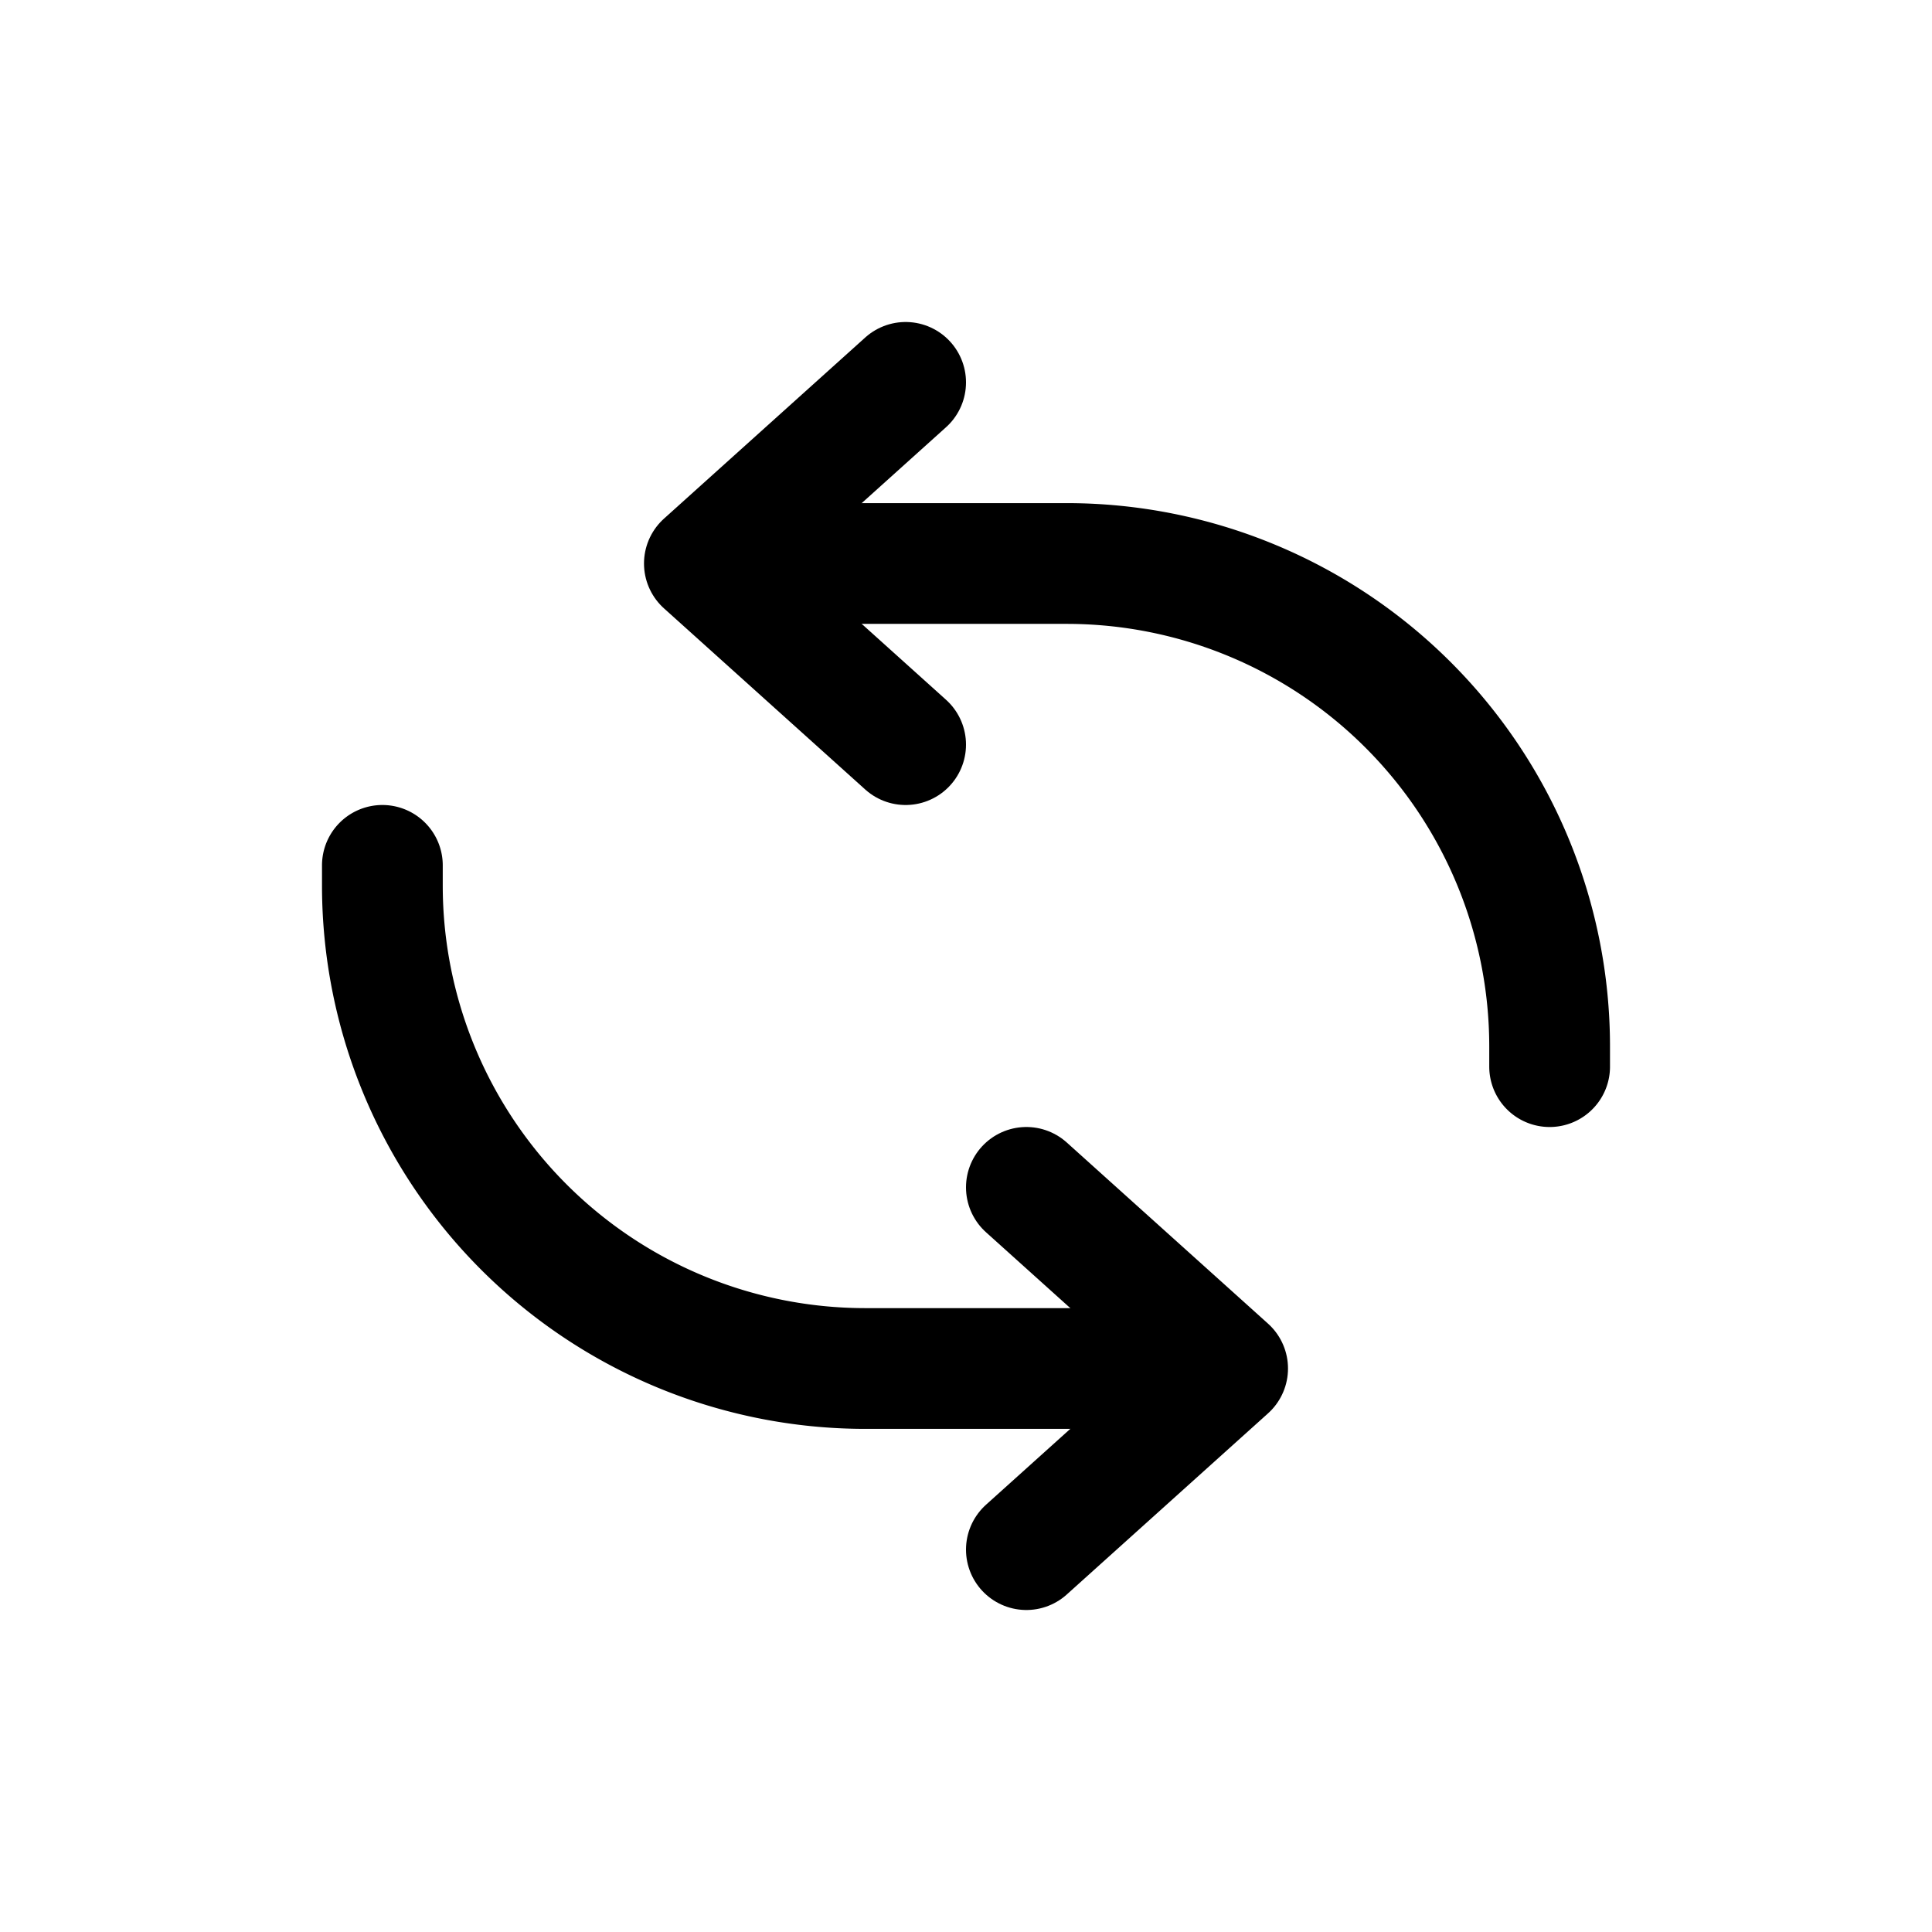 <svg width="46" height="46" fill="none" stroke="currentColor" stroke-linecap="round" stroke-linejoin="round" stroke-width="1.5" viewBox="0 0 24 24" xmlns="http://www.w3.org/2000/svg">
  <path d="M11.25 4.75 8.75 7l2.5 2.25"></path>
  <path d="m12.75 19.25 2.5-2.25-2.5-2.25"></path>
  <path d="M9.75 7h3.5a6 6 0 0 1 6 6v.25"></path>
  <path d="M14.25 17h-3.5a6 6 0 0 1-6-6v-.25"></path>
</svg>